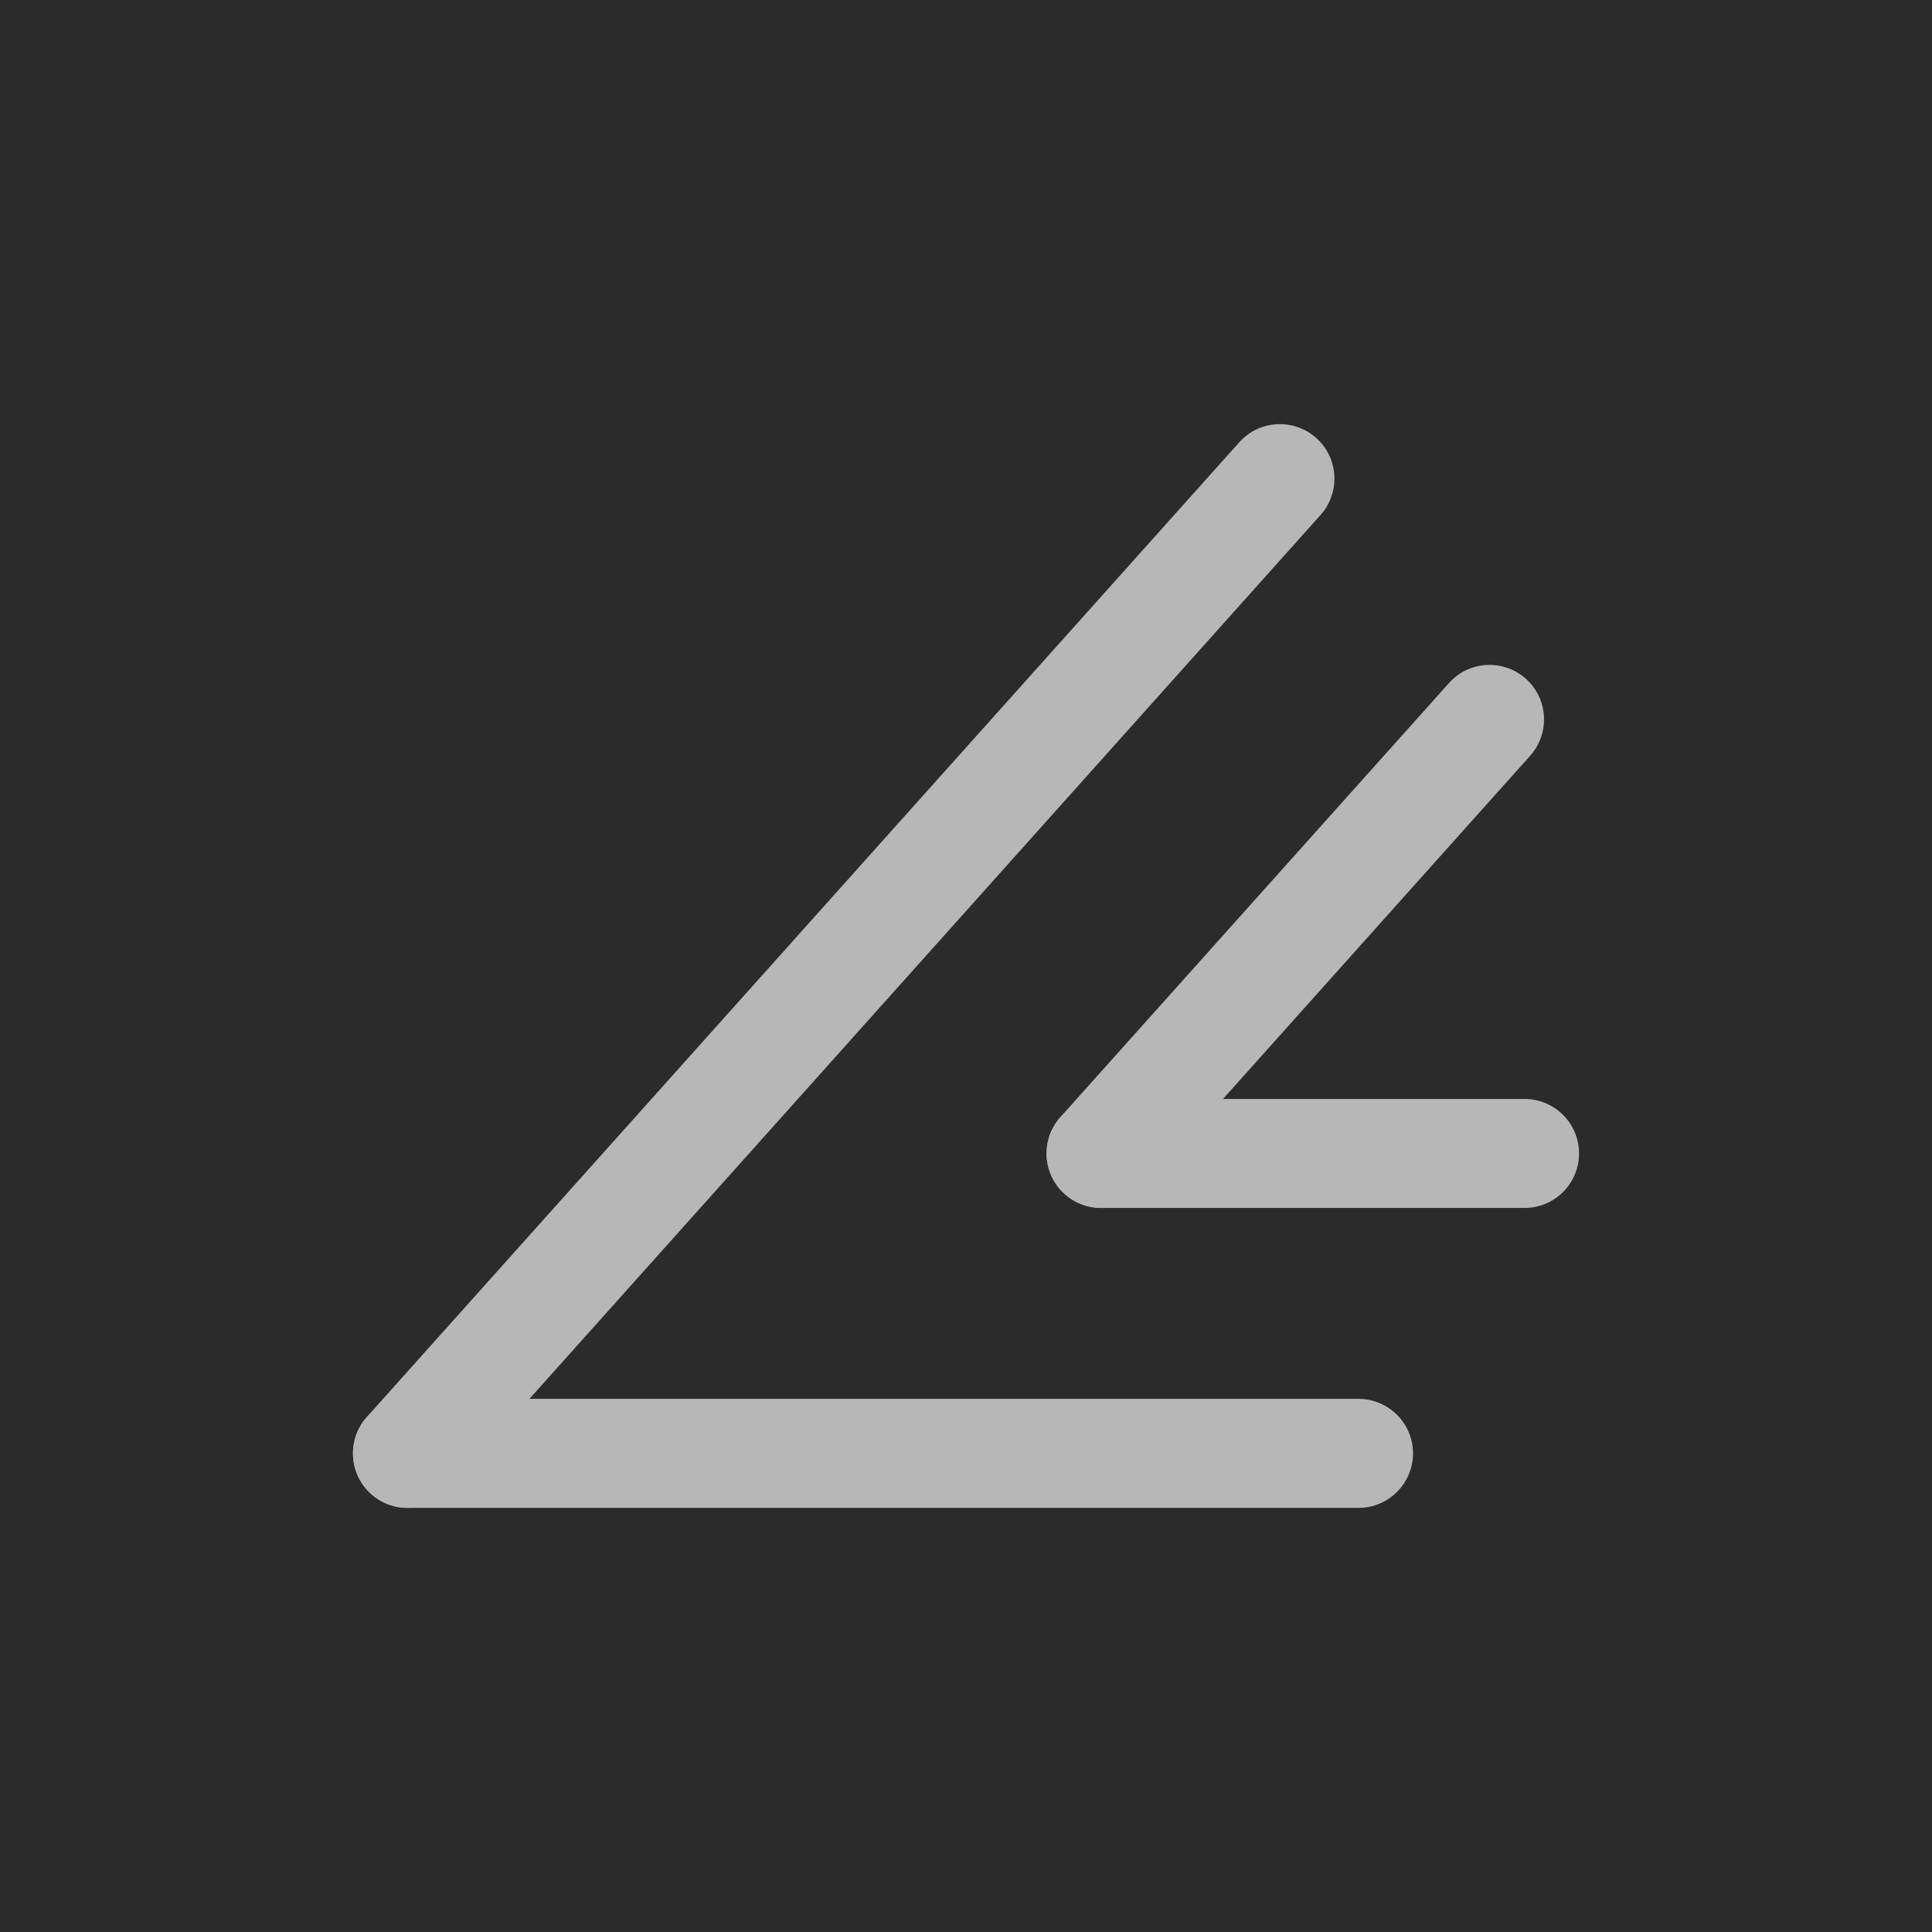 <?xml version="1.0" encoding="utf-8"?>
<!-- Generator: Adobe Illustrator 16.0.0, SVG Export Plug-In . SVG Version: 6.00 Build 0)  -->
<!DOCTYPE svg PUBLIC "-//W3C//DTD SVG 1.1//EN" "http://www.w3.org/Graphics/SVG/1.1/DTD/svg11.dtd">
<svg version="1.1" id="Layer_1" xmlns="http://www.w3.org/2000/svg" xmlns:xlink="http://www.w3.org/1999/xlink" x="0px" y="0px"
	 width="42.52px" height="42.52px" viewBox="0 0 42.52 42.52" enable-background="new 0 0 42.52 42.52" xml:space="preserve">
<g>
	<rect x="0" y="0" fill="#2B2B2B" width="42.52" height="42.52"/>
	<g>
		<g>
			<path fill="#B6B7B6" d="M8.968,33.186c-0.285,0-0.571-0.101-0.8-0.306c-0.494-0.442-0.536-1.201-0.094-1.695l19.2-21.451
				c0.441-0.493,1.199-0.536,1.695-0.094c0.494,0.442,0.535,1.201,0.094,1.694L9.862,32.786C9.626,33.051,9.298,33.186,8.968,33.186
				z"/>
			<path fill="#B6B7B6" d="M29.897,33.186H8.968c-0.662,0-1.199-0.537-1.199-1.2c0-0.662,0.537-1.2,1.199-1.2h20.929
				c0.662,0,1.201,0.538,1.201,1.2C31.098,32.649,30.559,33.186,29.897,33.186z"/>
		</g>
		<g>
			<path fill="#B6B7B6" d="M24.233,26.585c-0.285,0-0.57-0.101-0.801-0.306c-0.494-0.441-0.535-1.2-0.094-1.694l8.551-9.552
				c0.439-0.493,1.199-0.536,1.693-0.094c0.494,0.441,0.535,1.2,0.094,1.694l-8.549,9.552C24.891,26.45,24.563,26.585,24.233,26.585
				z"/>
			<path fill="#B6B7B6" d="M33.553,26.585h-9.32c-0.662,0-1.199-0.537-1.199-1.199c0-0.663,0.537-1.2,1.199-1.2h9.32
				c0.662,0,1.199,0.537,1.199,1.2C34.752,26.048,34.215,26.585,33.553,26.585z"/>
		</g>
	</g>
</g>
</svg>
